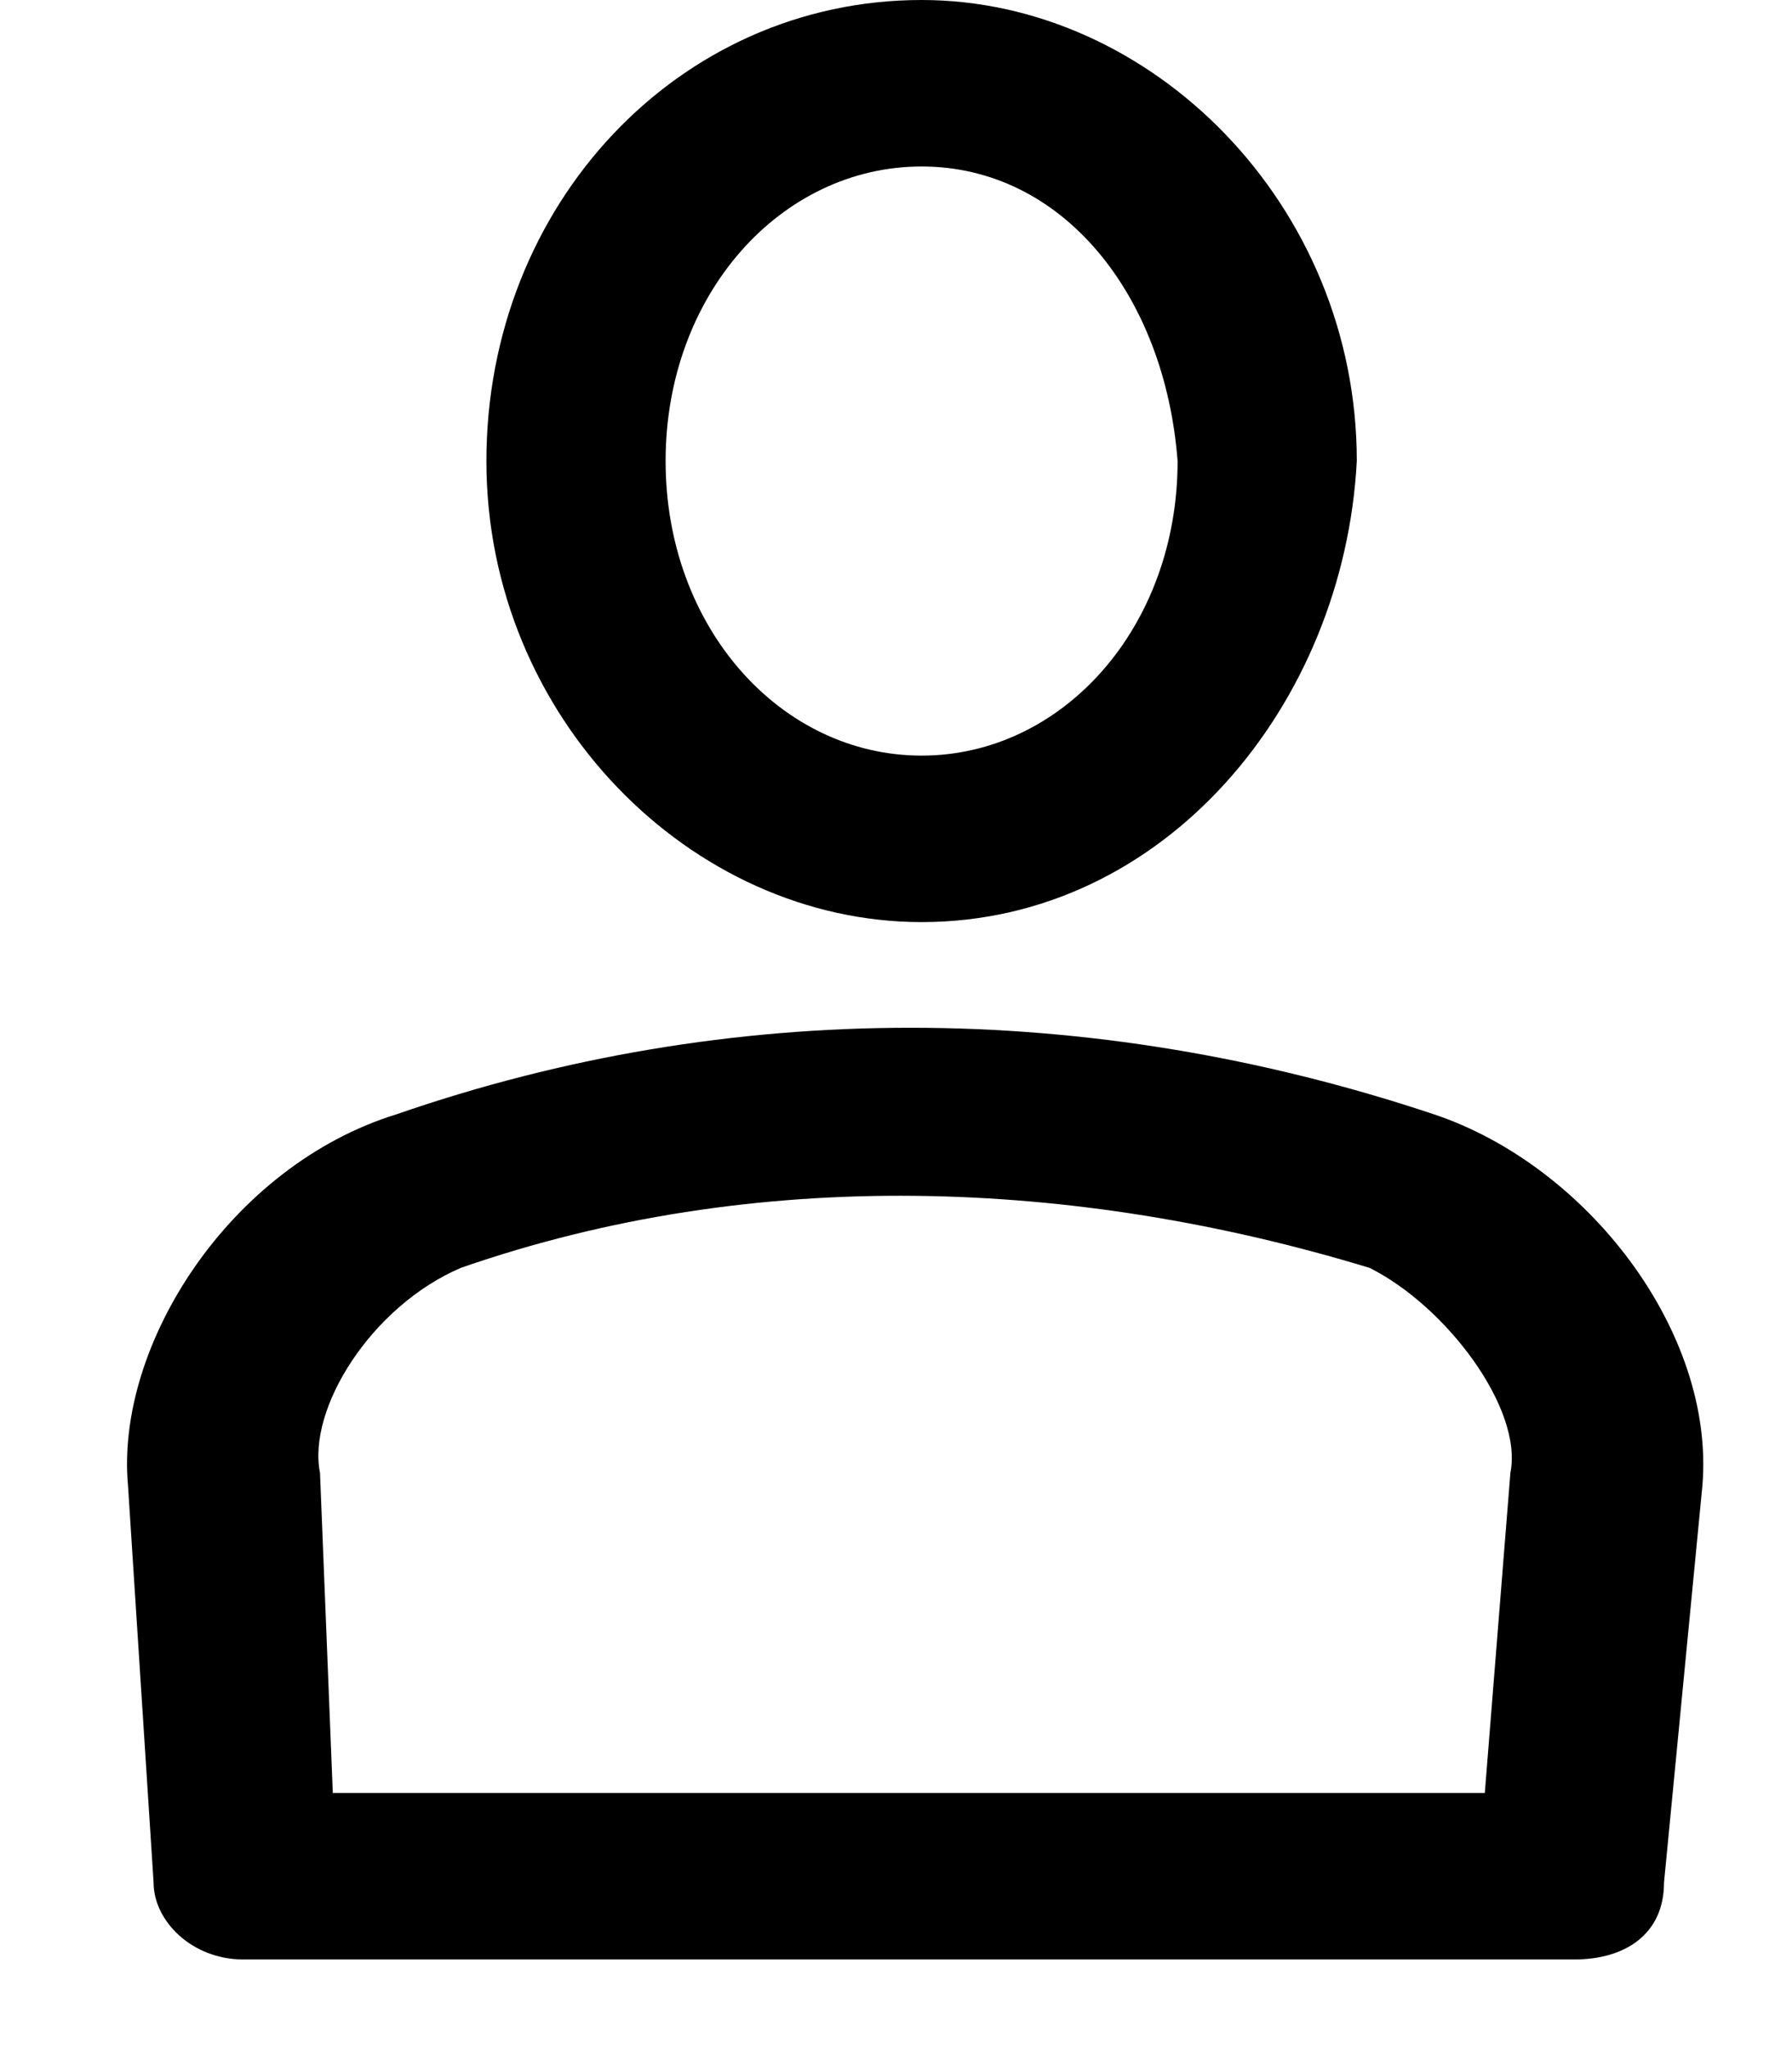 <?xml version="1.0" encoding="utf-8"?>
<!-- Generator: Adobe Illustrator 23.0.0, SVG Export Plug-In . SVG Version: 6.00 Build 0)  -->
<svg version="1.1" id="login" xmlns="http://www.w3.org/2000/svg" xmlns:xlink="http://www.w3.org/1999/xlink" x="0px" y="0px"
	 viewBox="0 0 14 16" style="enable-background:new 0 0 14 16;" xml:space="preserve">

<path class="st0" d="M7.2,7.2c-1.8,0-3.4-1.6-3.4-3.6S5.3,0,7.2,0c1.8,0,3.4,1.6,3.4,3.6C10.5,5.5,9.1,7.2,7.2,7.2z M7.2,1.3
	c-1.1,0-2,1-2,2.3c0,1.3,0.9,2.3,2,2.3c1.1,0,2-1,2-2.3C9.1,2.3,8.3,1.3,7.2,1.3z"/>
<path class="st0" d="M12.3,15.3H1.9c-0.4,0-0.7-0.3-0.7-0.6L1,11.6c-0.1-1.1,0.8-2.5,2.1-2.9c2.6-0.9,5.4-0.9,8.1,0
	c1.2,0.4,2.2,1.7,2.1,2.9L13,14.7C13,15.1,12.7,15.3,12.3,15.3z M2.6,14h9l0.2-2.5c0.1-0.5-0.5-1.3-1.1-1.6c-2.3-0.7-4.8-0.8-7.1,0
	c-0.7,0.3-1.2,1.1-1.1,1.6L2.6,14z"/>
</svg>
